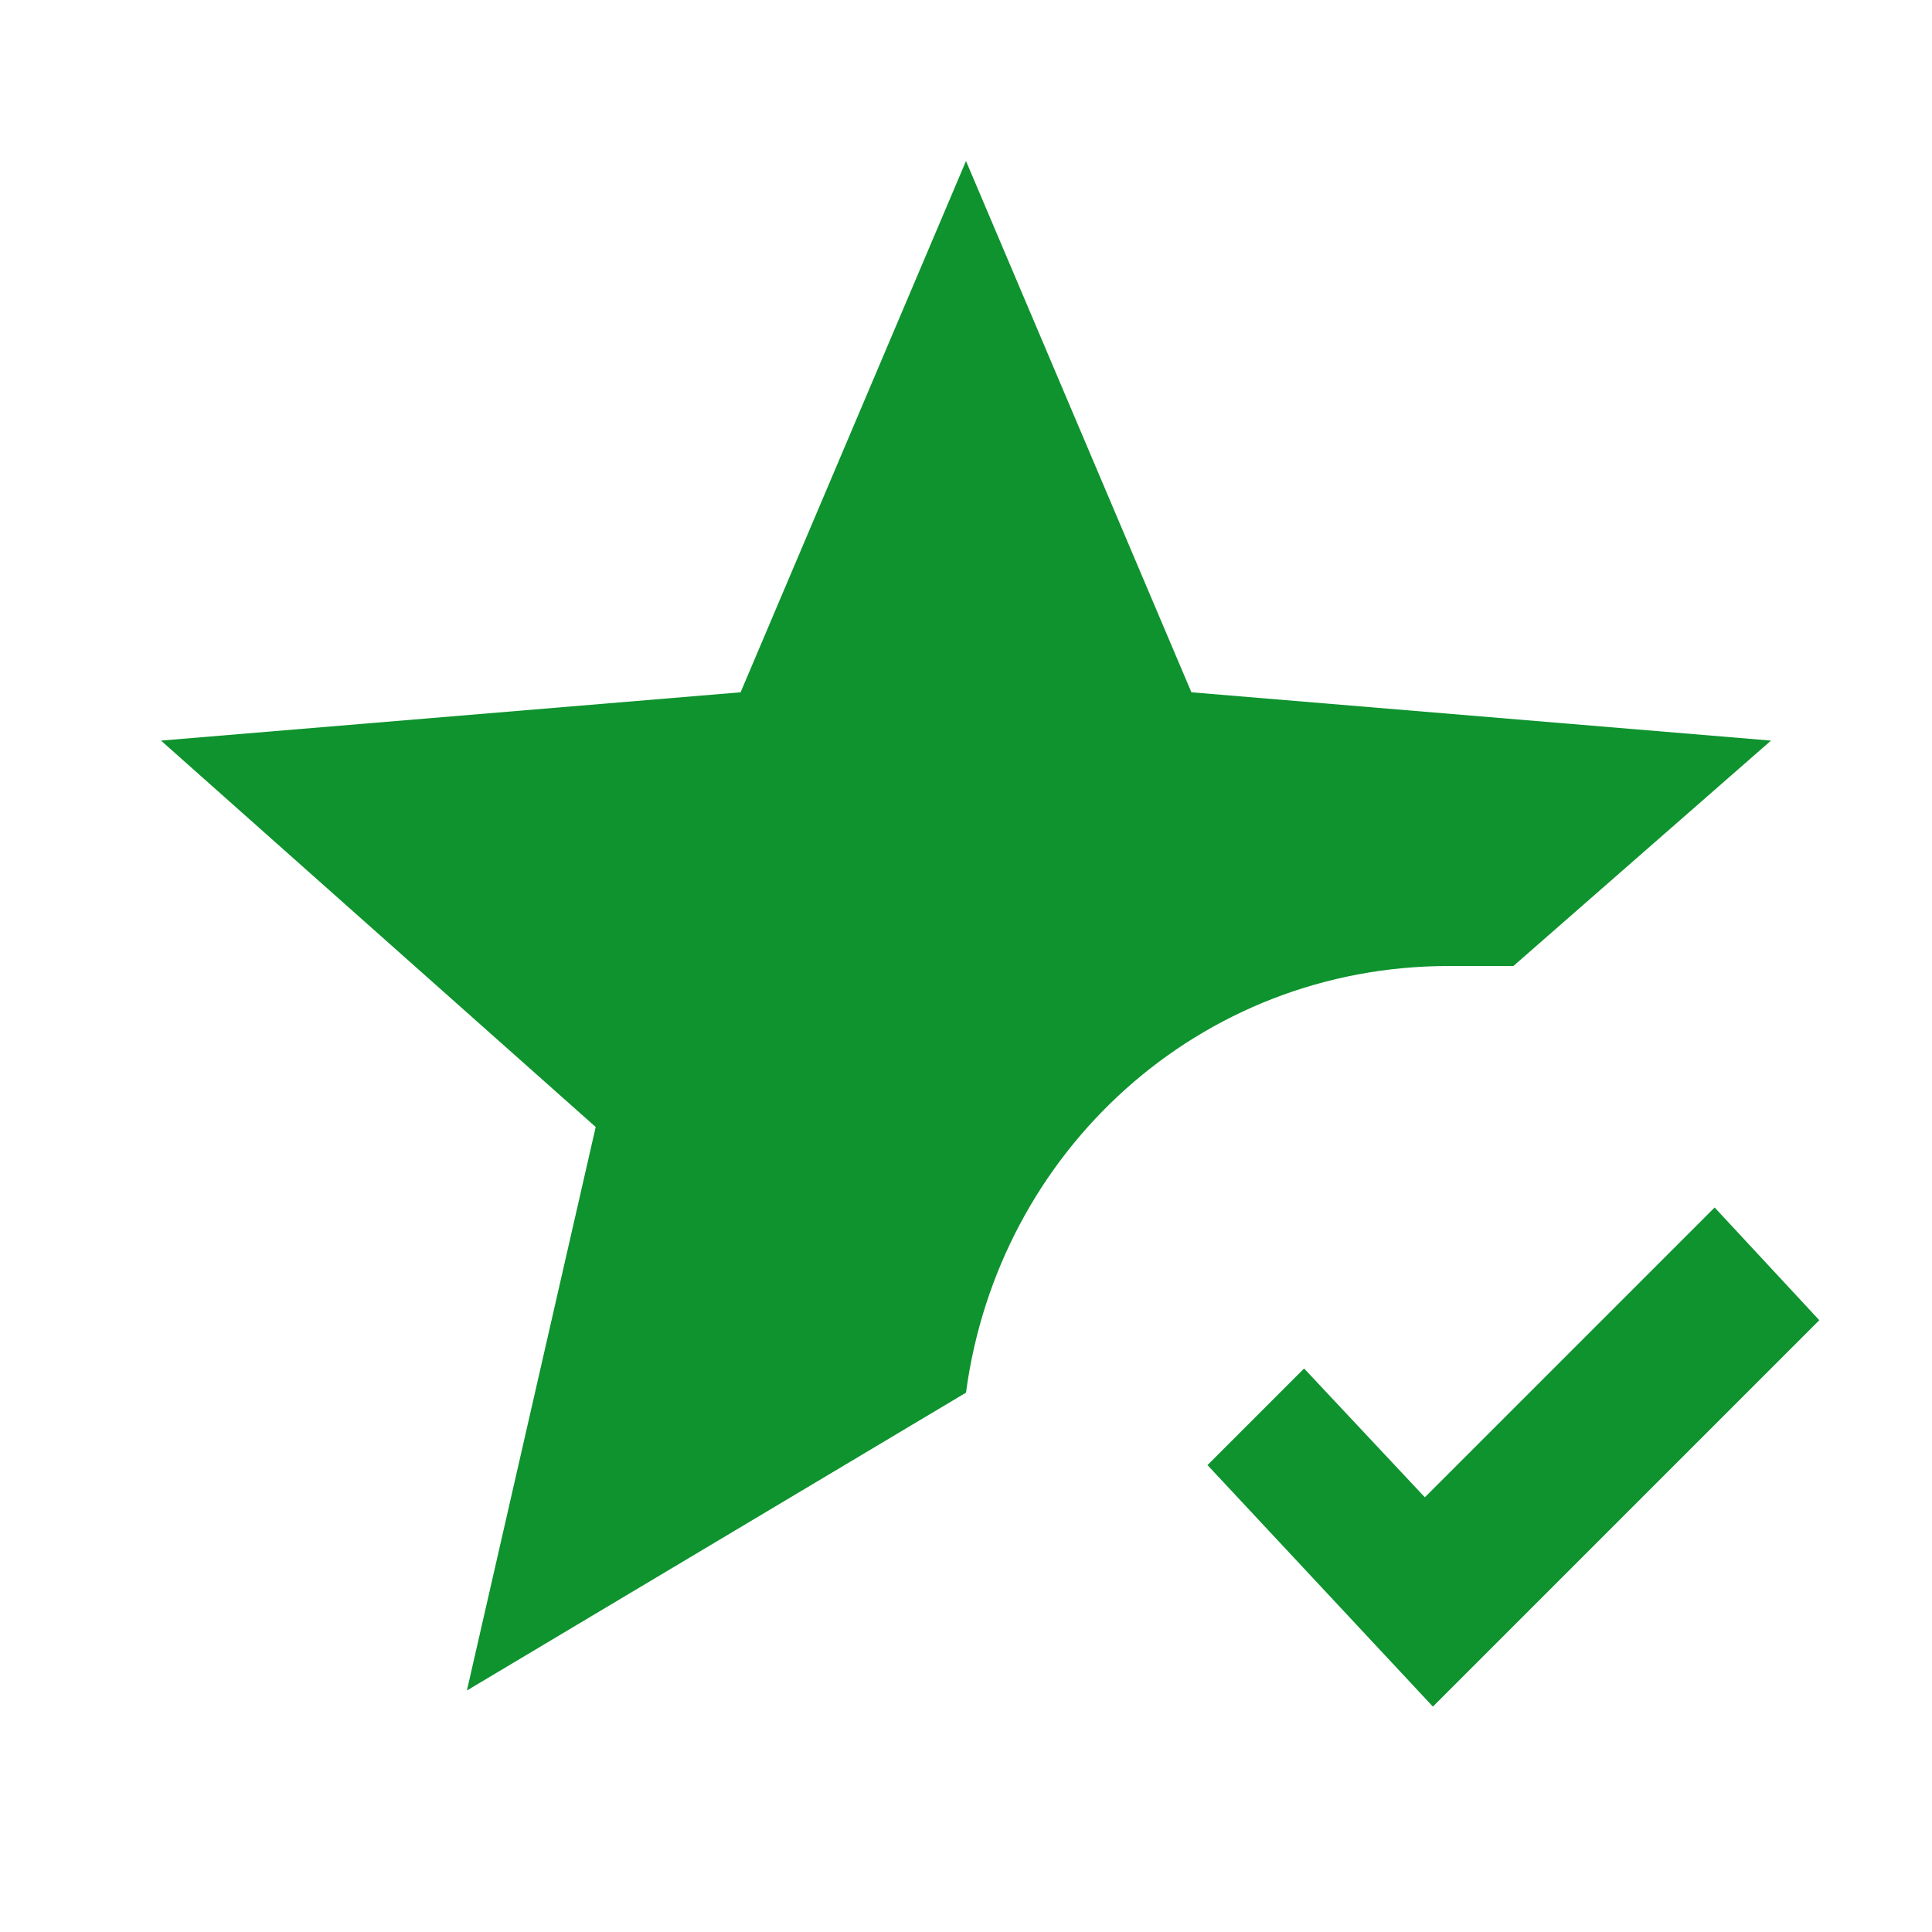 <svg t="1716639650976" class="icon" viewBox="0 0 1024 1024" version="1.1" xmlns="http://www.w3.org/2000/svg" p-id="2589" width="200" height="200"><path d="M247.467 896l68.267-298.667L85.333 392.533l307.2-25.6L512 85.333l119.467 281.6 307.2 25.6-136.533 119.467H768c-132.267 0-238.933 98.133-256 226.133L247.467 896z m512 8.533l204.8-204.8-55.467-59.733-153.6 153.6-64-68.267-51.2 51.2 119.467 128z" p-id="2590" fill="#0e932e"></path></svg>
